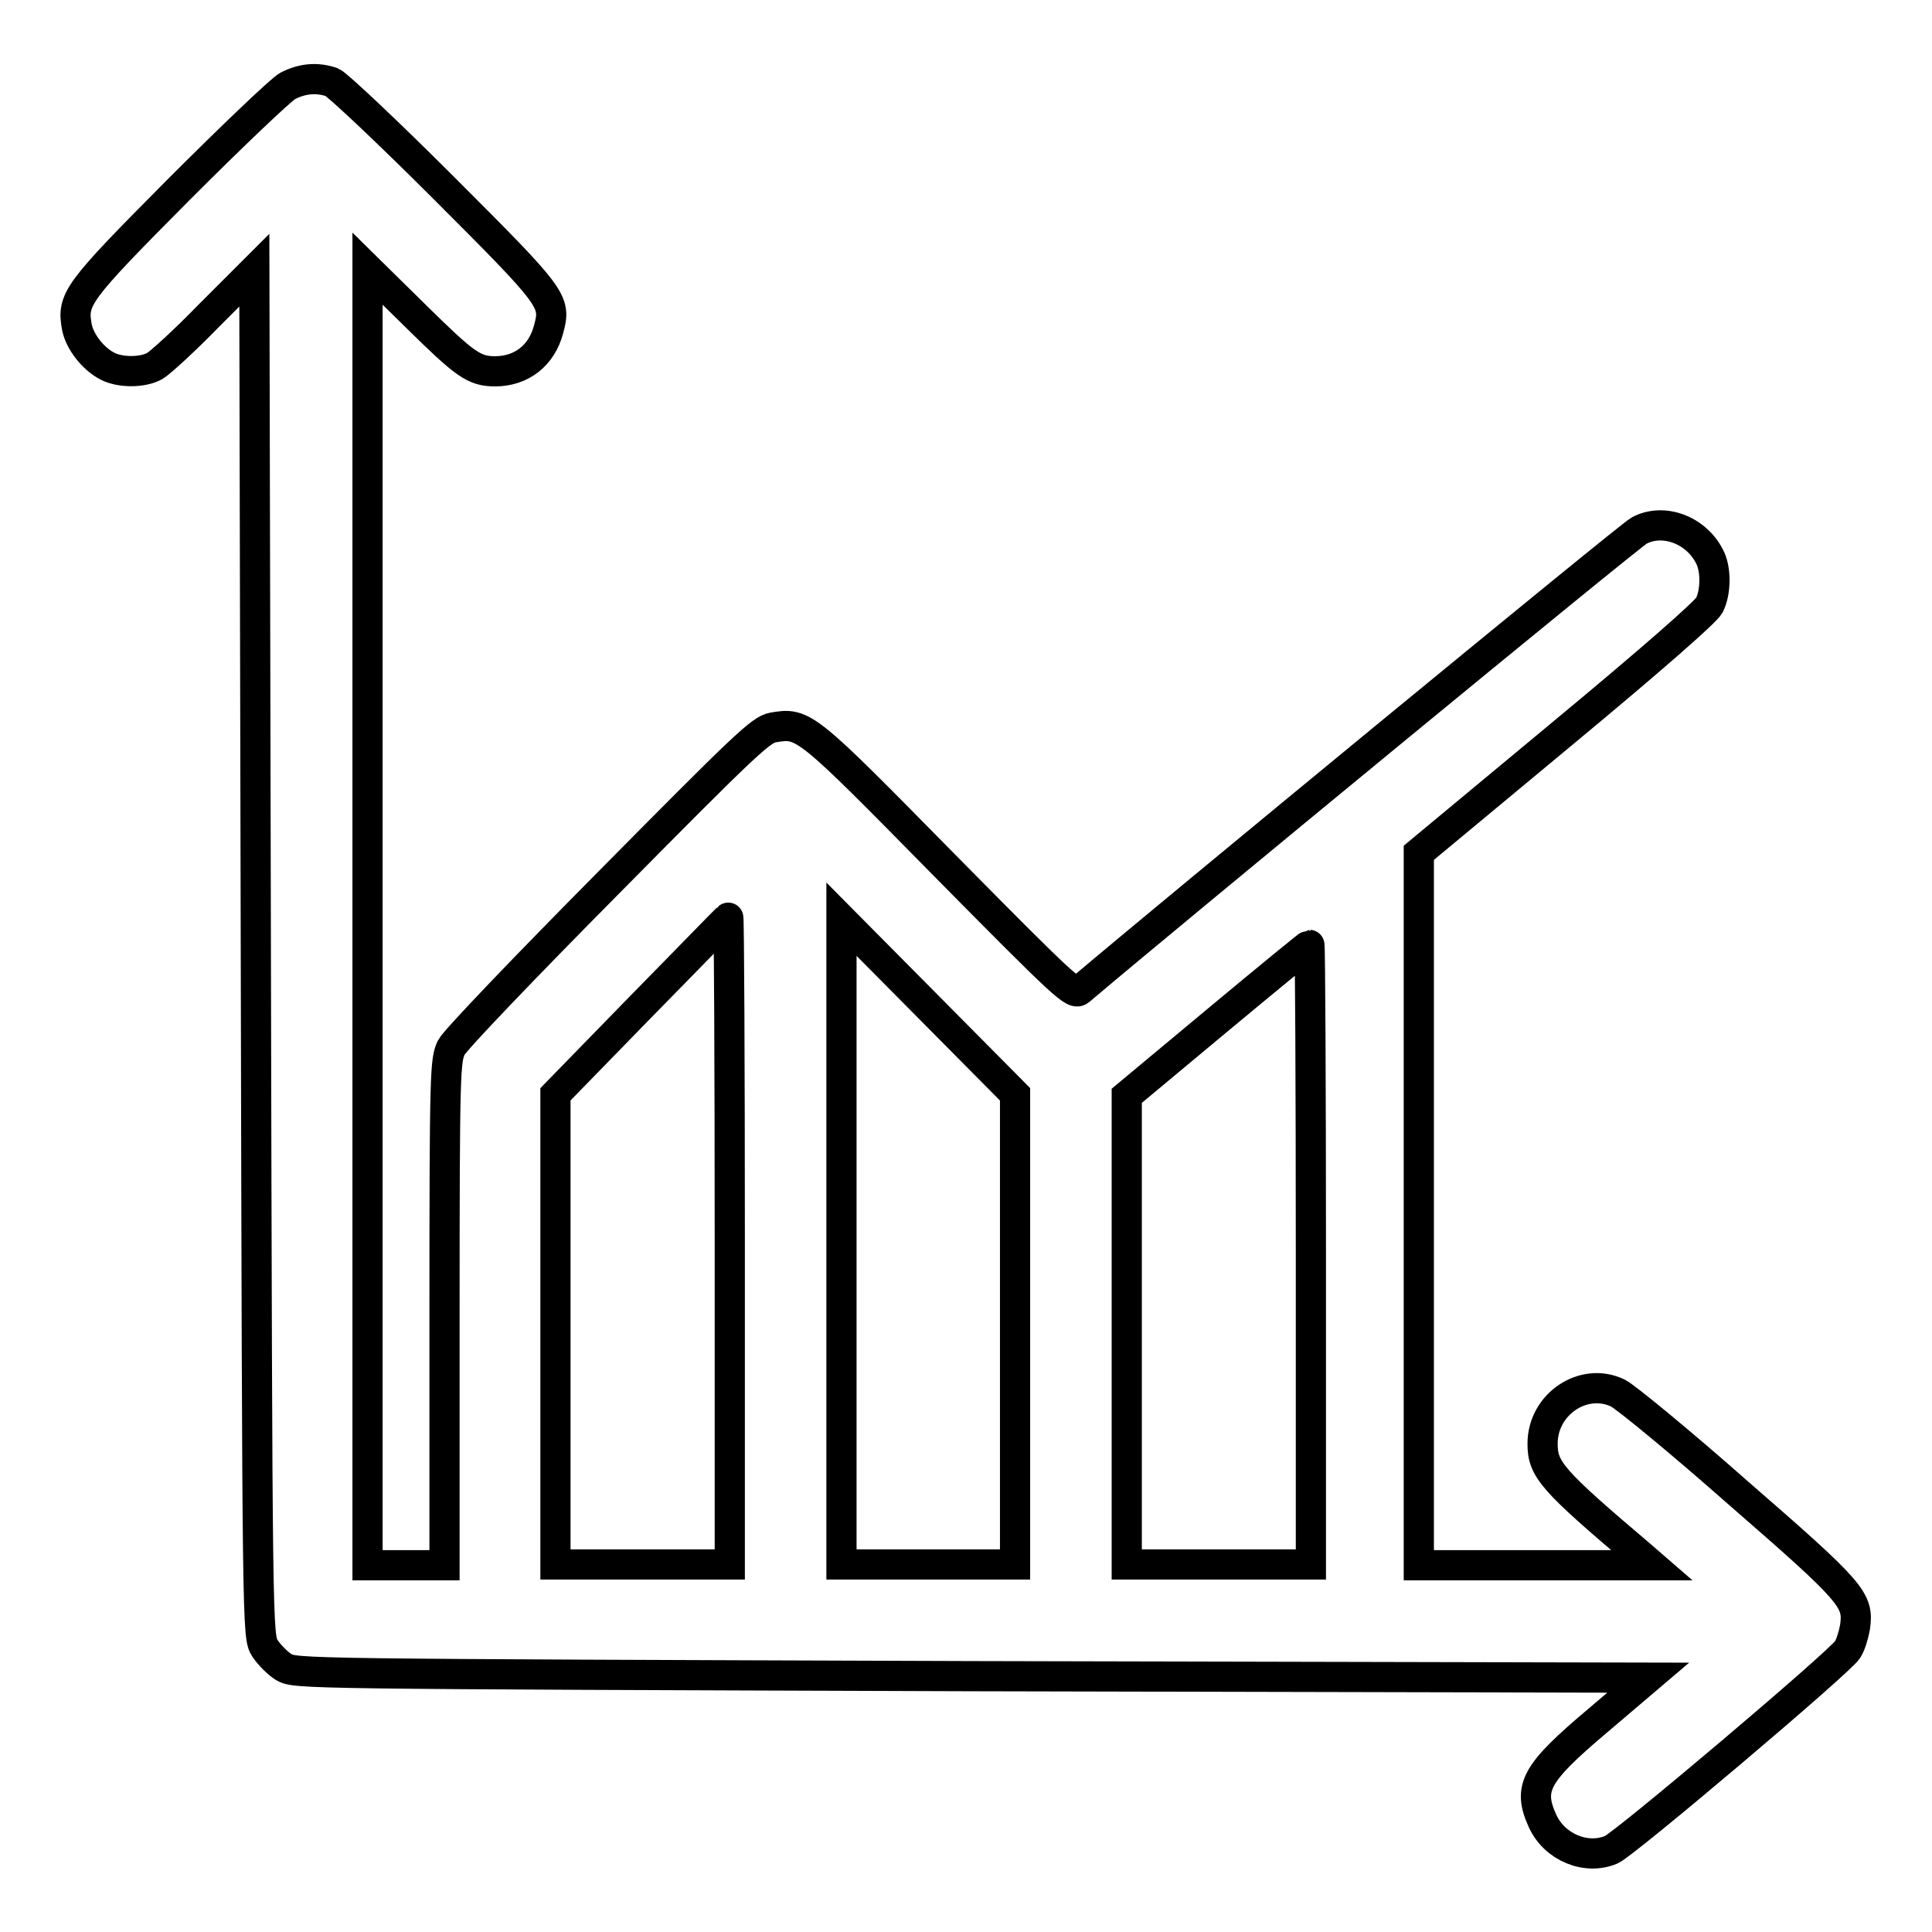 <?xml version="1.0" encoding="utf-8"?>
<!-- Svg Vector Icons : http://www.onlinewebfonts.com/icon -->
<!DOCTYPE svg PUBLIC "-//W3C//DTD SVG 1.1//EN" "http://www.w3.org/Graphics/SVG/1.1/DTD/svg11.dtd">
<svg version="1.1" xmlns="http://www.w3.org/2000/svg" xmlns:xlink="http://www.w3.org/1999/xlink" x="0px" y="0px" viewBox="0 0 256 256" enable-background="new 0 0 256 256" xml:space="preserve">
<g><g><g><path stroke-width="4" fill-opacity="0" stroke="#000000"  d="M38.1,11.4c-0.9,0.5-7.3,6.6-14.4,13.7C10.1,38.8,9.5,39.6,10.2,43.4c0.4,1.9,2.1,4.1,4,5.1c1.7,0.9,4.7,0.9,6.3,0c0.7-0.4,4-3.4,7.2-6.7l6-6l0.2,90.5c0.2,90,0.2,90.5,1.2,92.1c0.6,0.9,1.7,2,2.5,2.5c1.6,0.9,2.1,0.9,91.2,1.2l89.6,0.2l-6.7,5.7c-8.3,7-9.3,8.9-7.3,13.3c1.6,3.5,5.8,5.2,9.1,3.8c1.7-0.7,30.2-24.8,31.3-26.5c0.4-0.6,0.8-1.9,1-3c0.5-3.6-0.2-4.5-15.5-17.8c-7.7-6.8-14.9-12.7-15.9-13.2c-4.5-2.2-10,1.4-10,6.7c0,3.4,1.2,4.8,13,14.8l1.5,1.3h-15.5H188v-47.2V113l18.9-15.7c12.3-10.2,19.1-16.2,19.6-17.1c0.9-1.8,0.9-4.9,0-6.5c-1.8-3.5-6.1-5.1-9.3-3.4c-1.2,0.6-62.8,51.3-74.1,60.9c-0.8,0.7-1.7-0.1-18-16.6c-18.5-18.8-18.6-18.9-22.7-18.2c-1.6,0.3-3.8,2.4-21.7,20.5c-11,11.1-20.4,20.9-20.9,21.9c-0.8,1.7-0.9,2.9-0.9,35.2v33.4h-5.1h-5.1v-85.8V35.6l6.4,6.3c6.5,6.4,7.7,7.3,10.5,7.3c3.5,0,6.2-2.1,7.1-5.6c1-3.7,0.7-4.1-13.9-18.7c-7.4-7.4-14.1-13.7-14.8-14C42,10.2,40,10.4,38.1,11.4z M96.7,164.4v42.9H85.1H73.6v-31.2V145L85,133.3c6.3-6.4,11.4-11.7,11.5-11.7C96.6,121.5,96.7,140.8,96.7,164.4z M134.5,176.1v31.2h-11.5h-11.5v-42.8l0-42.7l11.5,11.6l11.5,11.6V176.1z M173.7,166.3v41h-12.2h-12.2v-31v-31.1l12-10c6.6-5.5,12.1-10,12.2-10C173.6,125.2,173.7,143.7,173.7,166.3z"/></g></g></g>
</svg>